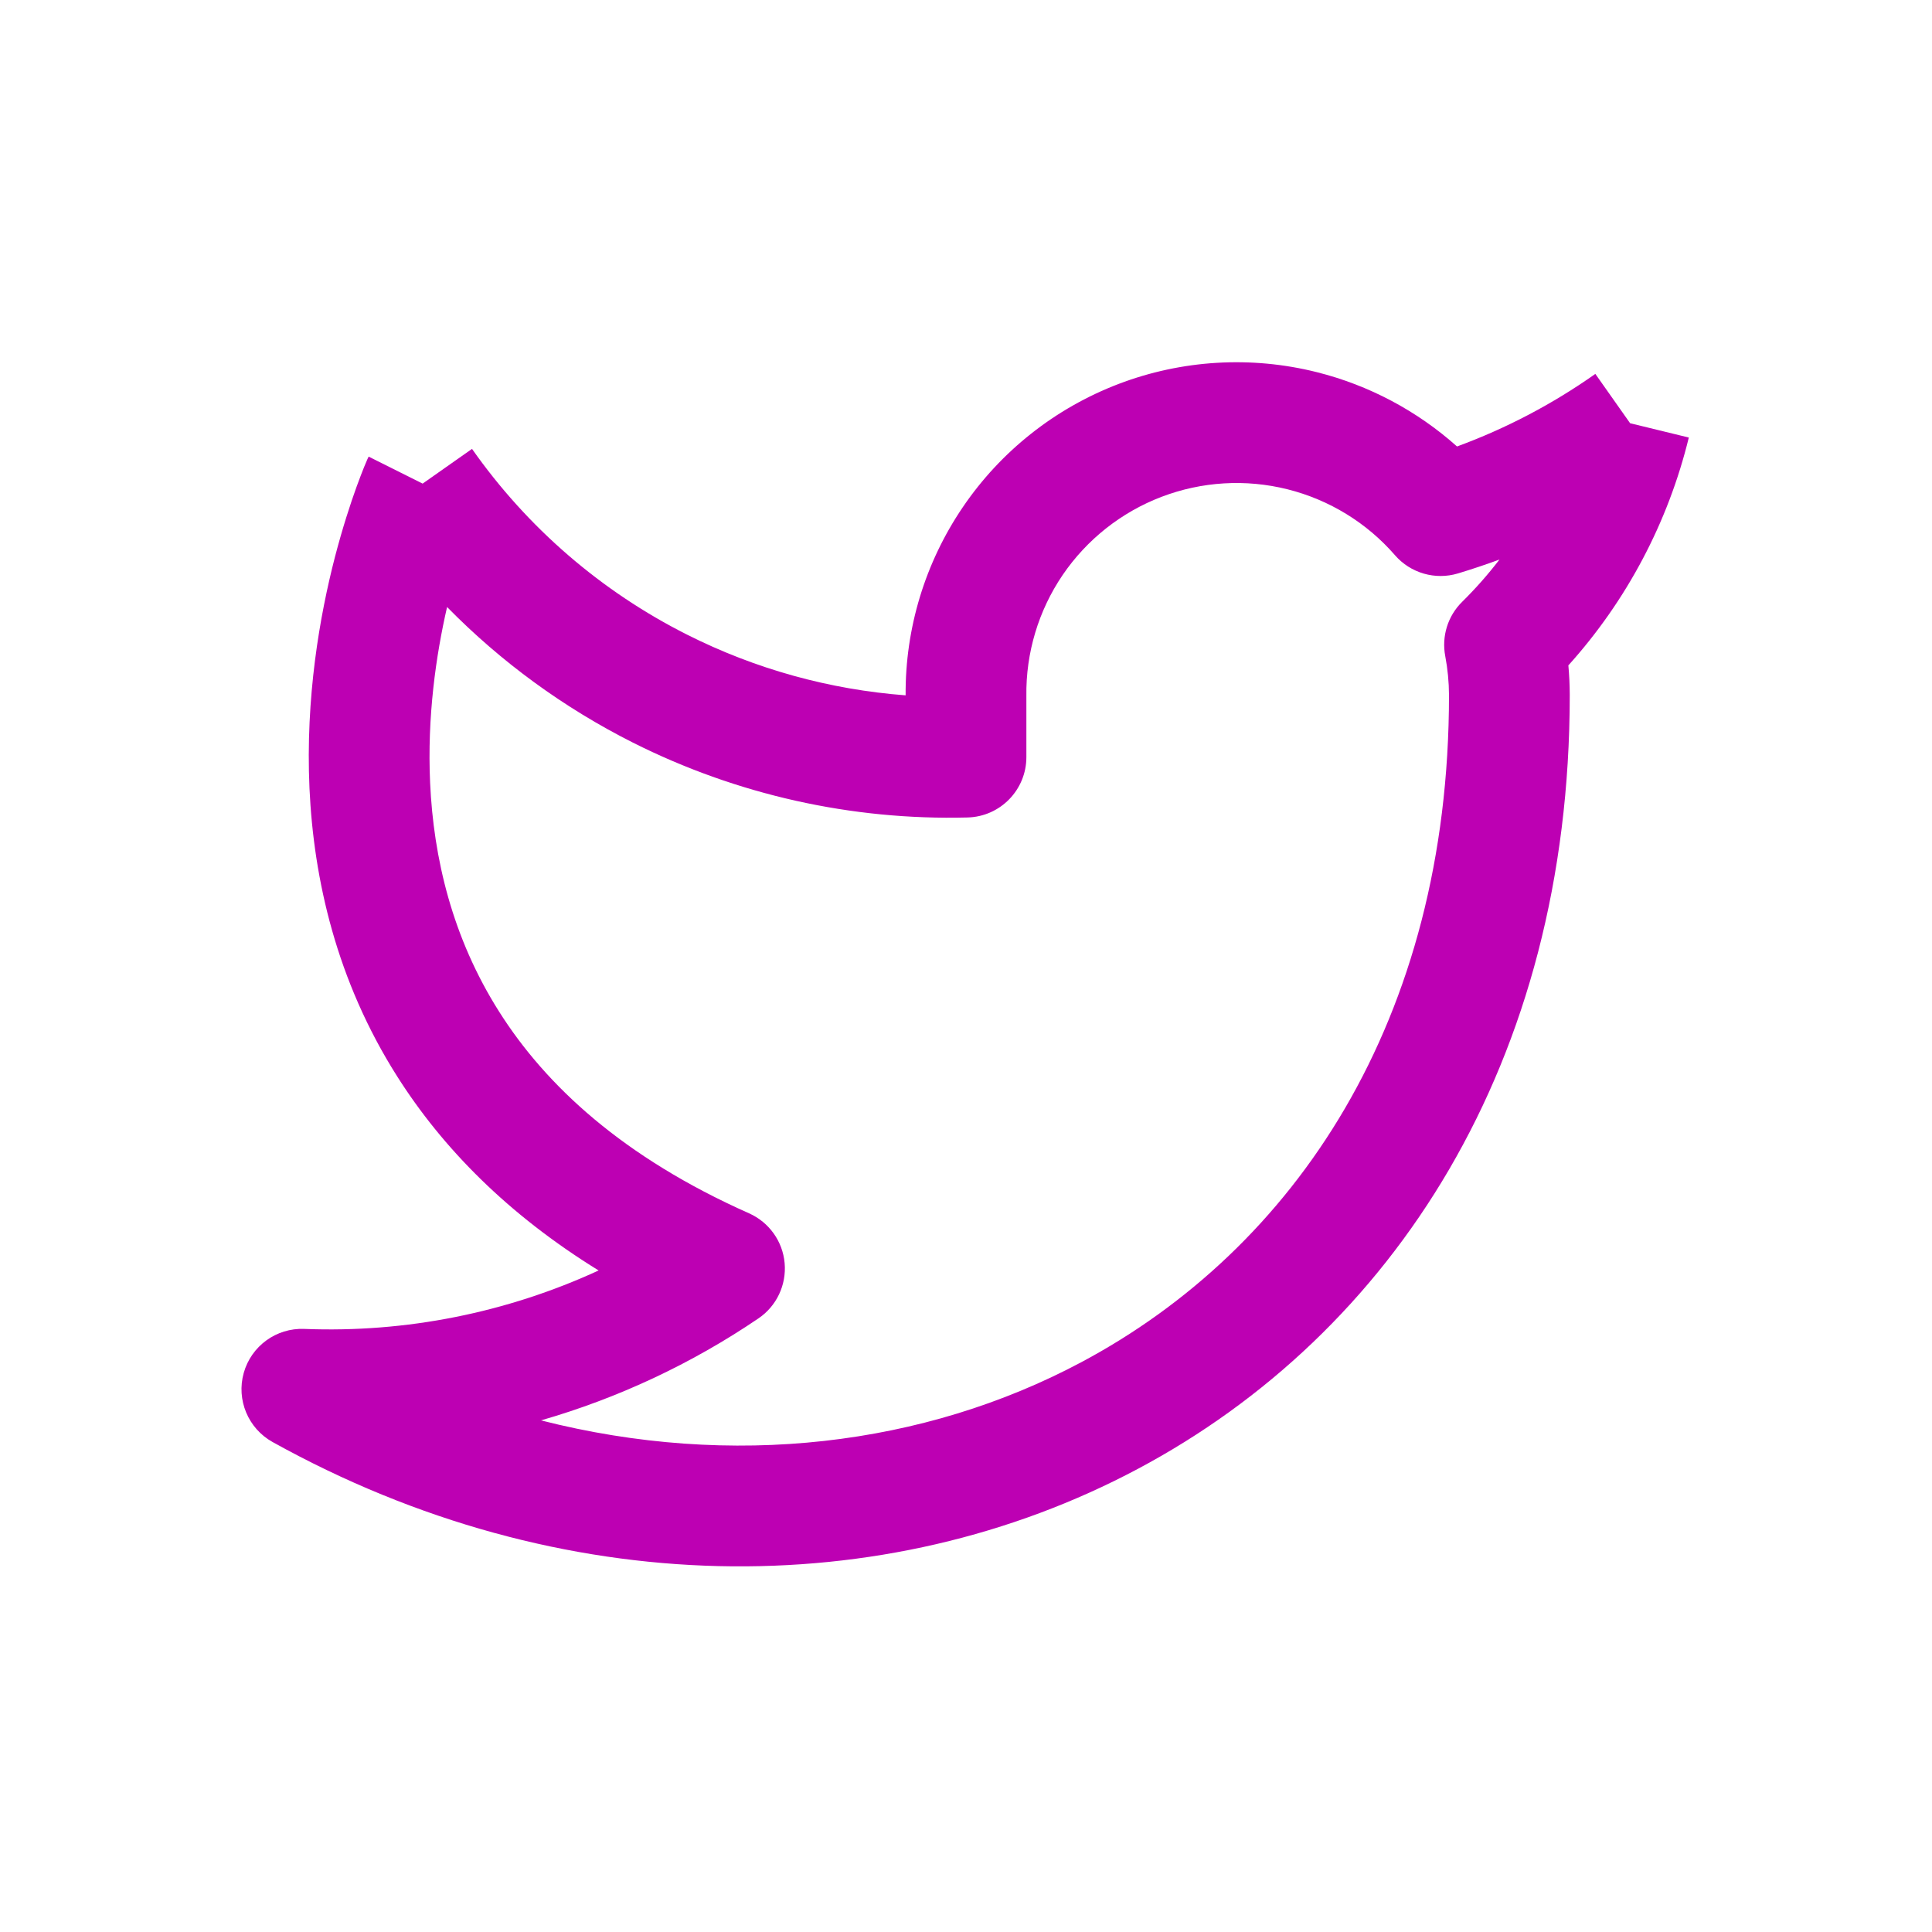 <svg width="32" height="32" viewBox="0 0 32 32" fill="none" xmlns="http://www.w3.org/2000/svg">
<path fill-rule="evenodd" clip-rule="evenodd" d="M18.526 6.36C19.574 5.96 20.721 5.891 21.81 6.164C22.676 6.381 23.472 6.805 24.133 7.395C24.945 7.097 25.715 6.693 26.424 6.193L27 7.01L27.972 7.247C27.629 8.653 26.942 9.95 25.977 11.021C25.992 11.182 25.999 11.345 26 11.507L26 11.51C26 17.61 23.063 22.085 18.845 24.33C14.651 26.563 9.291 26.538 4.514 23.884C4.11 23.659 3.912 23.186 4.037 22.74C4.162 22.294 4.577 21.992 5.04 22.011C6.727 22.078 8.396 21.742 9.915 21.043C8.412 20.116 7.329 19.014 6.577 17.826C5.573 16.242 5.195 14.563 5.126 13.056C5.058 11.552 5.296 10.199 5.547 9.228C5.674 8.741 5.804 8.344 5.905 8.065C5.956 7.925 5.999 7.814 6.03 7.737C6.046 7.698 6.059 7.667 6.069 7.645L6.08 7.618L6.083 7.611C6.09 7.595 6.098 7.579 6.106 7.563L7 8.01L7.818 7.435C8.734 8.739 9.958 9.796 11.381 10.512C12.512 11.082 13.742 11.422 15 11.517C14.992 10.407 15.322 9.321 15.946 8.402C16.576 7.473 17.477 6.761 18.526 6.36ZM7.405 10.054C7.221 10.855 7.074 11.871 7.124 12.965C7.18 14.207 7.489 15.528 8.267 16.756C9.04 17.978 10.316 19.167 12.406 20.096C12.738 20.244 12.964 20.559 12.996 20.921C13.028 21.283 12.862 21.634 12.562 21.837C11.451 22.591 10.234 23.159 8.96 23.526C12.13 24.333 15.307 23.948 17.905 22.565C21.436 20.685 24 16.911 24 11.512C23.999 11.296 23.978 11.08 23.938 10.868C23.875 10.54 23.98 10.202 24.218 9.968C24.441 9.748 24.647 9.514 24.836 9.268C24.609 9.351 24.38 9.428 24.148 9.498C23.772 9.611 23.363 9.493 23.105 9.196C22.638 8.658 22.016 8.277 21.324 8.104C20.633 7.931 19.905 7.975 19.239 8.229C18.573 8.483 18.001 8.936 17.6 9.525C17.2 10.115 16.99 10.814 17 11.527L17 11.54H17V12.54C17 13.082 16.568 13.526 16.026 13.54C14.104 13.59 12.199 13.163 10.481 12.299C9.336 11.722 8.297 10.963 7.405 10.054Z" fill="#BD00B3"/>
</svg>
